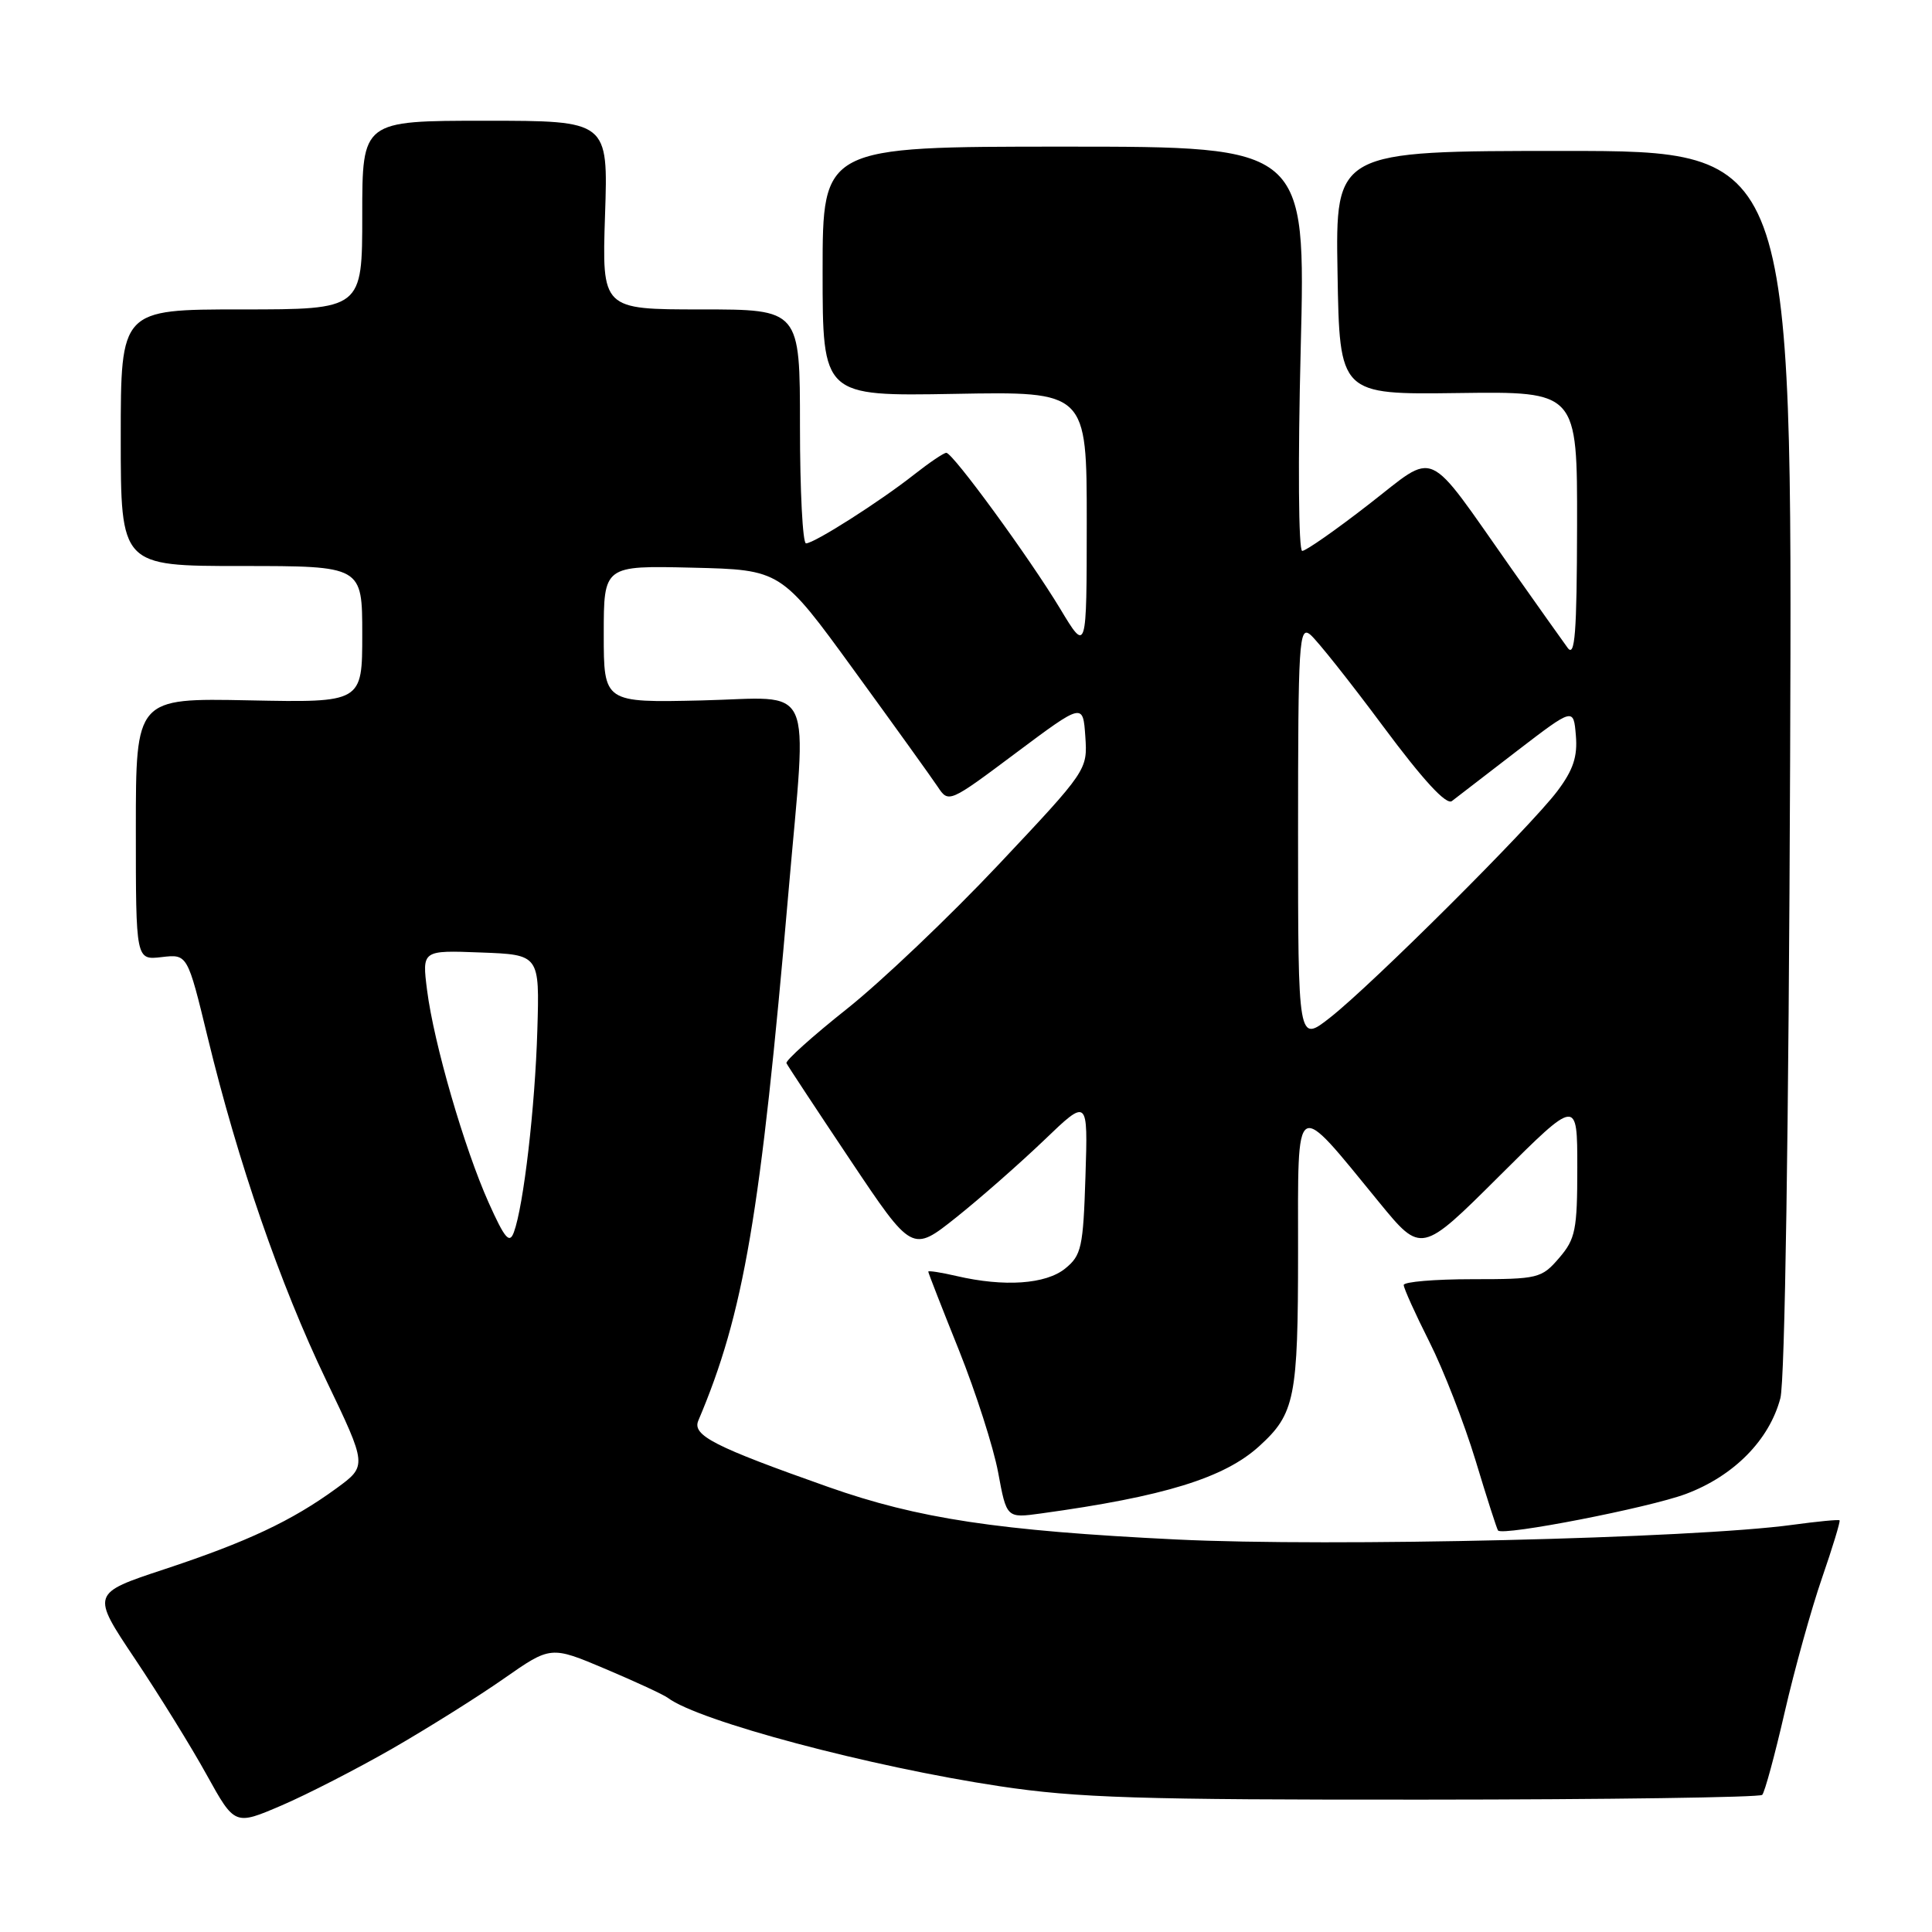 <?xml version="1.0" encoding="UTF-8" standalone="no"?>
<!DOCTYPE svg PUBLIC "-//W3C//DTD SVG 1.1//EN" "http://www.w3.org/Graphics/SVG/1.1/DTD/svg11.dtd" >
<svg xmlns="http://www.w3.org/2000/svg" xmlns:xlink="http://www.w3.org/1999/xlink" version="1.1" viewBox="0 0 256 256">
 <g >
 <path fill="currentColor"
d=" M 52.00 231.69 C 56.67 229.00 63.31 224.84 66.74 222.44 C 72.98 218.08 72.98 218.08 80.24 221.15 C 84.23 222.84 87.95 224.56 88.50 224.98 C 92.57 228.05 115.27 234.10 132.50 236.69 C 142.73 238.23 151.03 238.49 188.70 238.46 C 213.01 238.45 233.17 238.16 233.50 237.83 C 233.83 237.51 235.17 232.57 236.48 226.87 C 237.79 221.17 240.02 213.16 241.43 209.08 C 242.84 205.00 243.88 201.57 243.75 201.45 C 243.61 201.33 240.80 201.60 237.50 202.05 C 224.34 203.85 176.36 204.99 155.88 203.99 C 132.23 202.83 121.65 201.23 109.75 197.03 C 94.63 191.69 91.70 190.20 92.53 188.24 C 98.56 174.04 100.77 161.09 104.49 118.05 C 106.94 89.72 108.18 92.45 93.00 92.81 C 80.00 93.11 80.00 93.11 80.00 84.02 C 80.00 74.94 80.00 74.94 91.74 75.22 C 103.48 75.50 103.48 75.50 113.14 88.79 C 118.46 96.10 123.46 103.06 124.26 104.26 C 125.69 106.42 125.77 106.39 134.60 99.78 C 143.50 93.13 143.50 93.13 143.81 97.58 C 144.11 102.02 144.07 102.08 132.31 114.57 C 125.81 121.47 116.77 130.07 112.21 133.69 C 107.65 137.31 104.05 140.55 104.21 140.88 C 104.37 141.22 108.18 147.00 112.68 153.73 C 120.86 165.96 120.86 165.96 126.68 161.33 C 129.88 158.78 135.12 154.17 138.33 151.10 C 144.16 145.50 144.16 145.50 143.83 155.84 C 143.53 165.30 143.30 166.34 141.14 168.09 C 138.57 170.17 133.07 170.55 126.75 169.08 C 124.69 168.60 123.00 168.34 123.00 168.50 C 123.00 168.66 124.83 173.35 127.07 178.92 C 129.30 184.50 131.64 191.78 132.26 195.11 C 133.38 201.17 133.38 201.17 137.94 200.54 C 154.25 198.30 162.22 195.84 166.85 191.63 C 171.59 187.32 172.00 185.26 172.00 165.88 C 172.00 145.05 171.38 145.43 182.75 159.32 C 188.33 166.13 188.33 166.13 198.67 155.83 C 209.00 145.54 209.00 145.54 209.00 154.71 C 209.00 162.97 208.76 164.17 206.59 166.69 C 204.27 169.39 203.80 169.50 195.09 169.50 C 190.09 169.50 186.00 169.85 186.00 170.27 C 186.00 170.70 187.53 174.09 189.40 177.80 C 191.27 181.51 194.02 188.59 195.52 193.52 C 197.01 198.46 198.35 202.63 198.50 202.80 C 199.16 203.55 218.48 199.79 223.38 197.96 C 229.74 195.58 234.45 190.81 235.91 185.26 C 236.51 182.98 237.01 149.80 237.20 100.75 C 237.50 20.00 237.50 20.00 207.23 20.00 C 176.95 20.00 176.95 20.00 177.23 36.14 C 177.50 52.29 177.50 52.29 193.25 52.08 C 209.00 51.87 209.00 51.87 208.97 69.69 C 208.94 83.94 208.69 87.17 207.72 85.84 C 207.05 84.93 203.70 80.20 200.27 75.34 C 188.71 58.92 190.53 59.74 181.37 66.83 C 177.00 70.23 173.03 73.00 172.55 73.00 C 172.06 73.00 171.97 61.22 172.35 46.22 C 173.02 19.43 173.02 19.43 141.01 19.43 C 109.00 19.43 109.00 19.43 109.00 35.97 C 109.00 52.50 109.00 52.50 126.50 52.19 C 144.00 51.87 144.00 51.87 144.00 69.19 C 143.99 86.50 143.99 86.50 140.49 80.68 C 136.38 73.87 126.25 60.00 125.39 60.00 C 125.06 60.00 123.15 61.29 121.14 62.87 C 116.62 66.44 107.89 72.00 106.80 72.00 C 106.36 72.00 106.00 65.03 106.00 56.50 C 106.00 41.00 106.00 41.00 92.88 41.00 C 79.76 41.00 79.76 41.00 80.17 28.50 C 80.59 16.00 80.59 16.00 64.30 16.00 C 48.00 16.00 48.00 16.00 48.00 28.50 C 48.00 41.00 48.00 41.00 32.00 41.00 C 16.00 41.00 16.00 41.00 16.00 58.00 C 16.00 75.00 16.00 75.00 32.00 75.00 C 48.00 75.00 48.00 75.00 48.00 84.05 C 48.00 93.10 48.00 93.10 33.00 92.80 C 18.00 92.50 18.00 92.50 18.00 109.86 C 18.00 127.22 18.00 127.22 21.42 126.82 C 24.84 126.42 24.84 126.42 27.52 137.46 C 31.53 154.00 37.11 170.16 43.21 182.87 C 48.66 194.23 48.66 194.23 44.58 197.21 C 38.66 201.53 32.76 204.30 21.79 207.93 C 12.08 211.14 12.08 211.14 17.89 219.82 C 21.08 224.59 25.37 231.51 27.40 235.20 C 31.11 241.89 31.11 241.89 37.31 239.23 C 40.71 237.77 47.33 234.37 52.00 231.69 Z  M 64.75 159.36 C 61.51 152.12 57.49 138.27 56.59 131.21 C 55.92 125.91 55.92 125.91 63.71 126.21 C 71.50 126.50 71.50 126.50 71.20 136.50 C 70.90 146.72 69.38 159.79 68.09 163.28 C 67.51 164.86 66.89 164.13 64.75 159.36 Z  M 172.00 110.46 C 172.00 84.99 172.13 82.86 173.63 84.10 C 174.52 84.85 178.86 90.31 183.26 96.23 C 188.59 103.40 191.65 106.72 192.39 106.14 C 193.00 105.66 196.88 102.68 201.00 99.51 C 208.50 93.76 208.50 93.76 208.81 97.45 C 209.05 100.25 208.46 102.03 206.36 104.82 C 202.82 109.53 181.82 130.46 176.25 134.83 C 172.00 138.17 172.00 138.17 172.00 110.46 Z "/>
</g>
</svg>